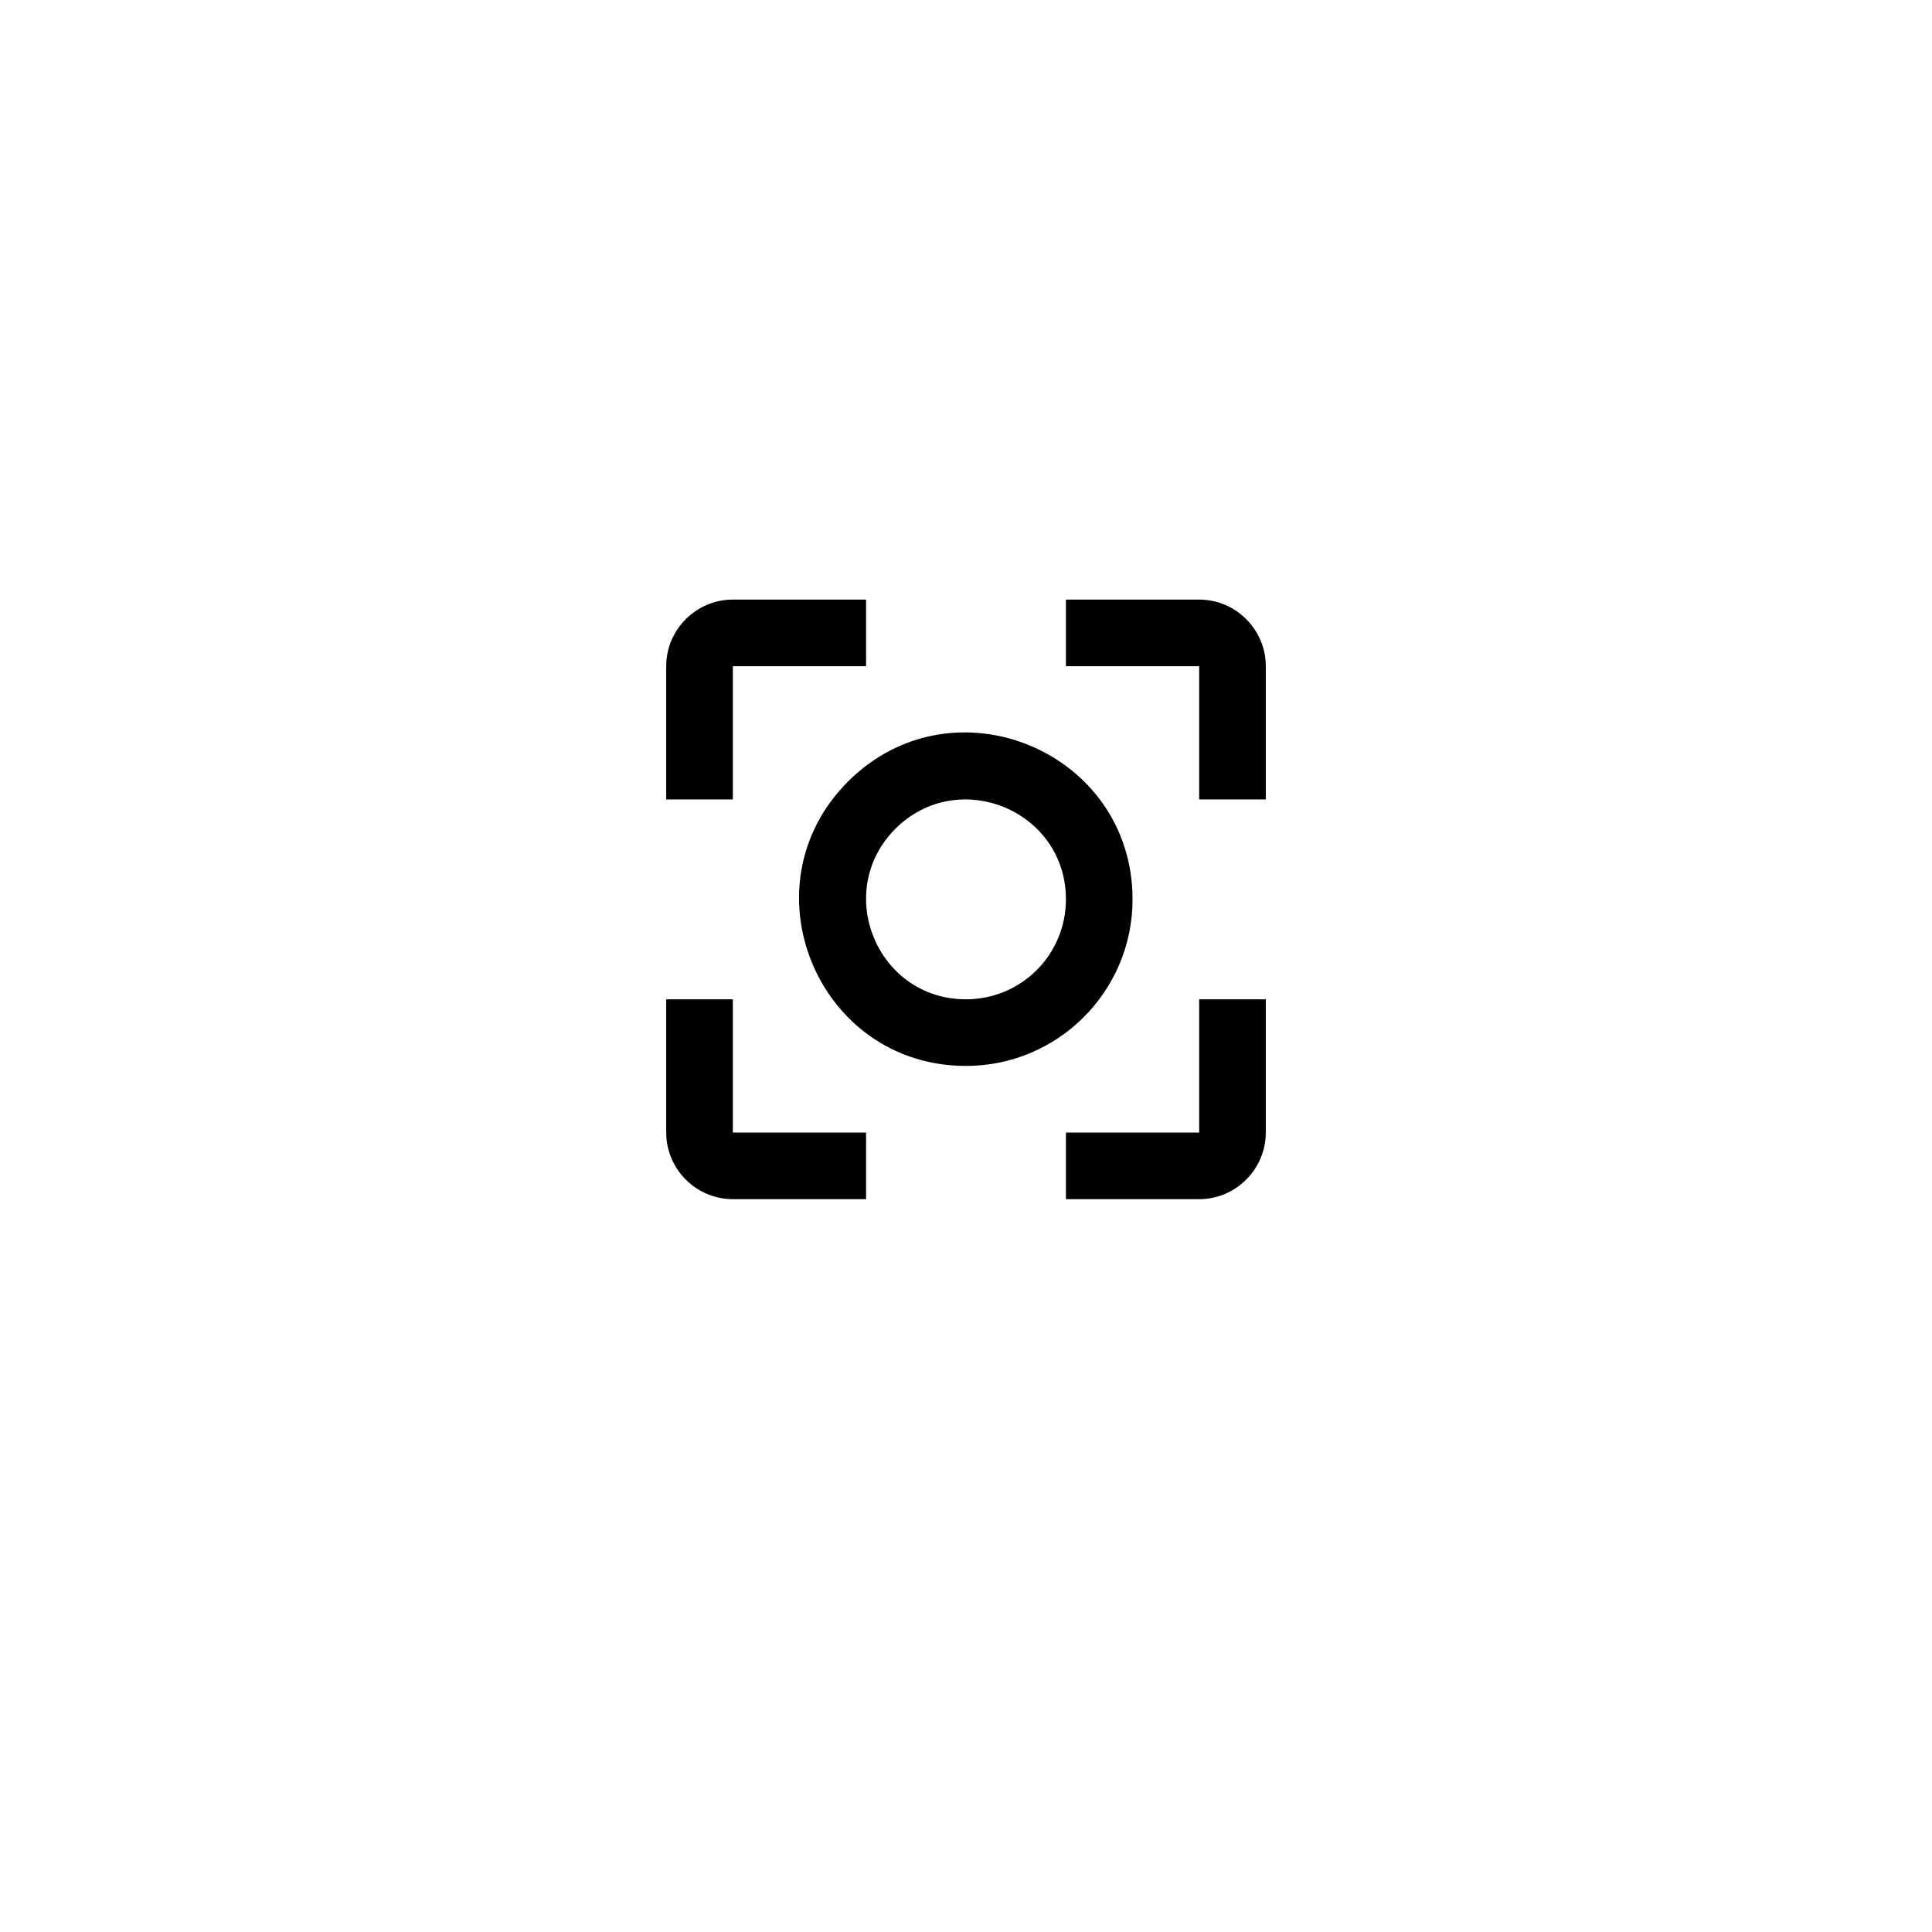 <svg width="58" height="58" viewBox="0 0 58 58" fill="none" xmlns="http://www.w3.org/2000/svg">
<g filter="url(#filter0_d_853_974)">
<circle cx="29" cy="27" r="25" fill="white"/>
</g>
<path d="M34 27C34 22.55 28.62 20.31 25.46 23.46C22.31 26.61 24.55 32 29 32C31.76 32 34 29.76 34 27ZM29 30C26.33 30 25 26.77 26.88 24.88C28.77 23 32 24.33 32 27C32 28.66 30.66 30 29 30ZM22 30H20V34C20 35.1 20.9 36 22 36H26V34H22M22 20H26V18H22C20.9 18 20 18.9 20 20V24H22M36 18H32V20H36V24H38V20C38 18.9 37.1 18 36 18ZM36 34H32V36H36C37.1 36 38 35.1 38 34V30H36" fill="black"/>
<defs>
<filter id="filter0_d_853_974" x="0" y="0" width="58" height="58" filterUnits="userSpaceOnUse" color-interpolation-filters="sRGB">
<feFlood flood-opacity="0" result="BackgroundImageFix"/>
<feColorMatrix in="SourceAlpha" type="matrix" values="0 0 0 0 0 0 0 0 0 0 0 0 0 0 0 0 0 0 127 0" result="hardAlpha"/>
<feOffset dy="2"/>
<feGaussianBlur stdDeviation="2"/>
<feComposite in2="hardAlpha" operator="out"/>
<feColorMatrix type="matrix" values="0 0 0 0 0 0 0 0 0 0 0 0 0 0 0 0 0 0 0.25 0"/>
<feBlend mode="normal" in2="BackgroundImageFix" result="effect1_dropShadow_853_974"/>
<feBlend mode="normal" in="SourceGraphic" in2="effect1_dropShadow_853_974" result="shape"/>
</filter>
</defs>
</svg>
